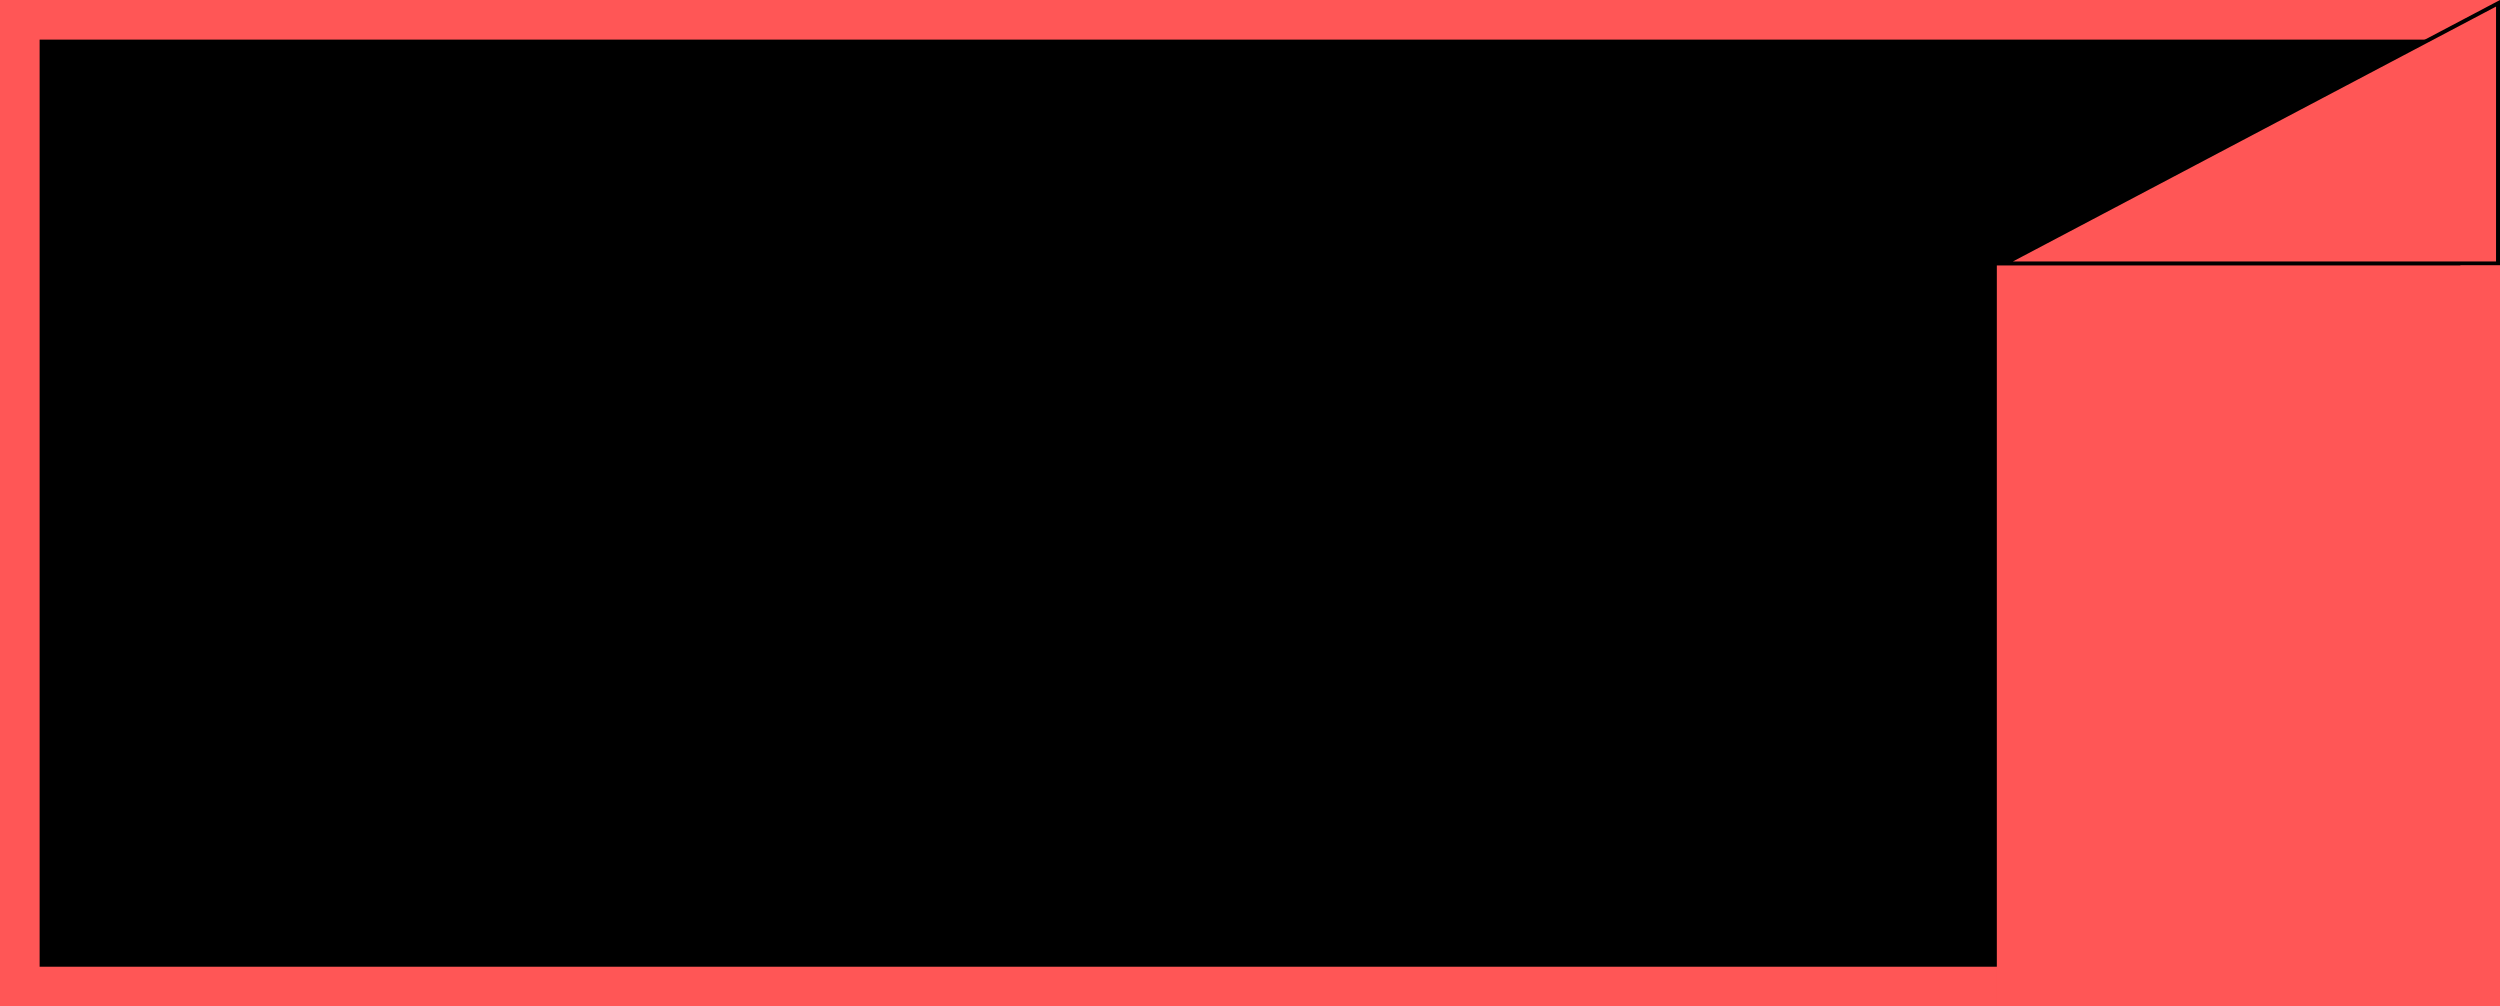 <svg width="631" height="254" viewBox="0 0 631 254" fill="none" xmlns="http://www.w3.org/2000/svg">
<rect x="5" y="-5" width="621" height="244" transform="matrix(1 0 0 -1 0 244)" fill="black" stroke="#FF5656" stroke-width="10"/>
<path d="M630.5 66.5H506.019L630.5 0.829V66.5Z" fill="#FF5656" stroke="black"/>
<path d="M504 254H631V67H504V254Z" fill="#FF5656"/>
</svg>
